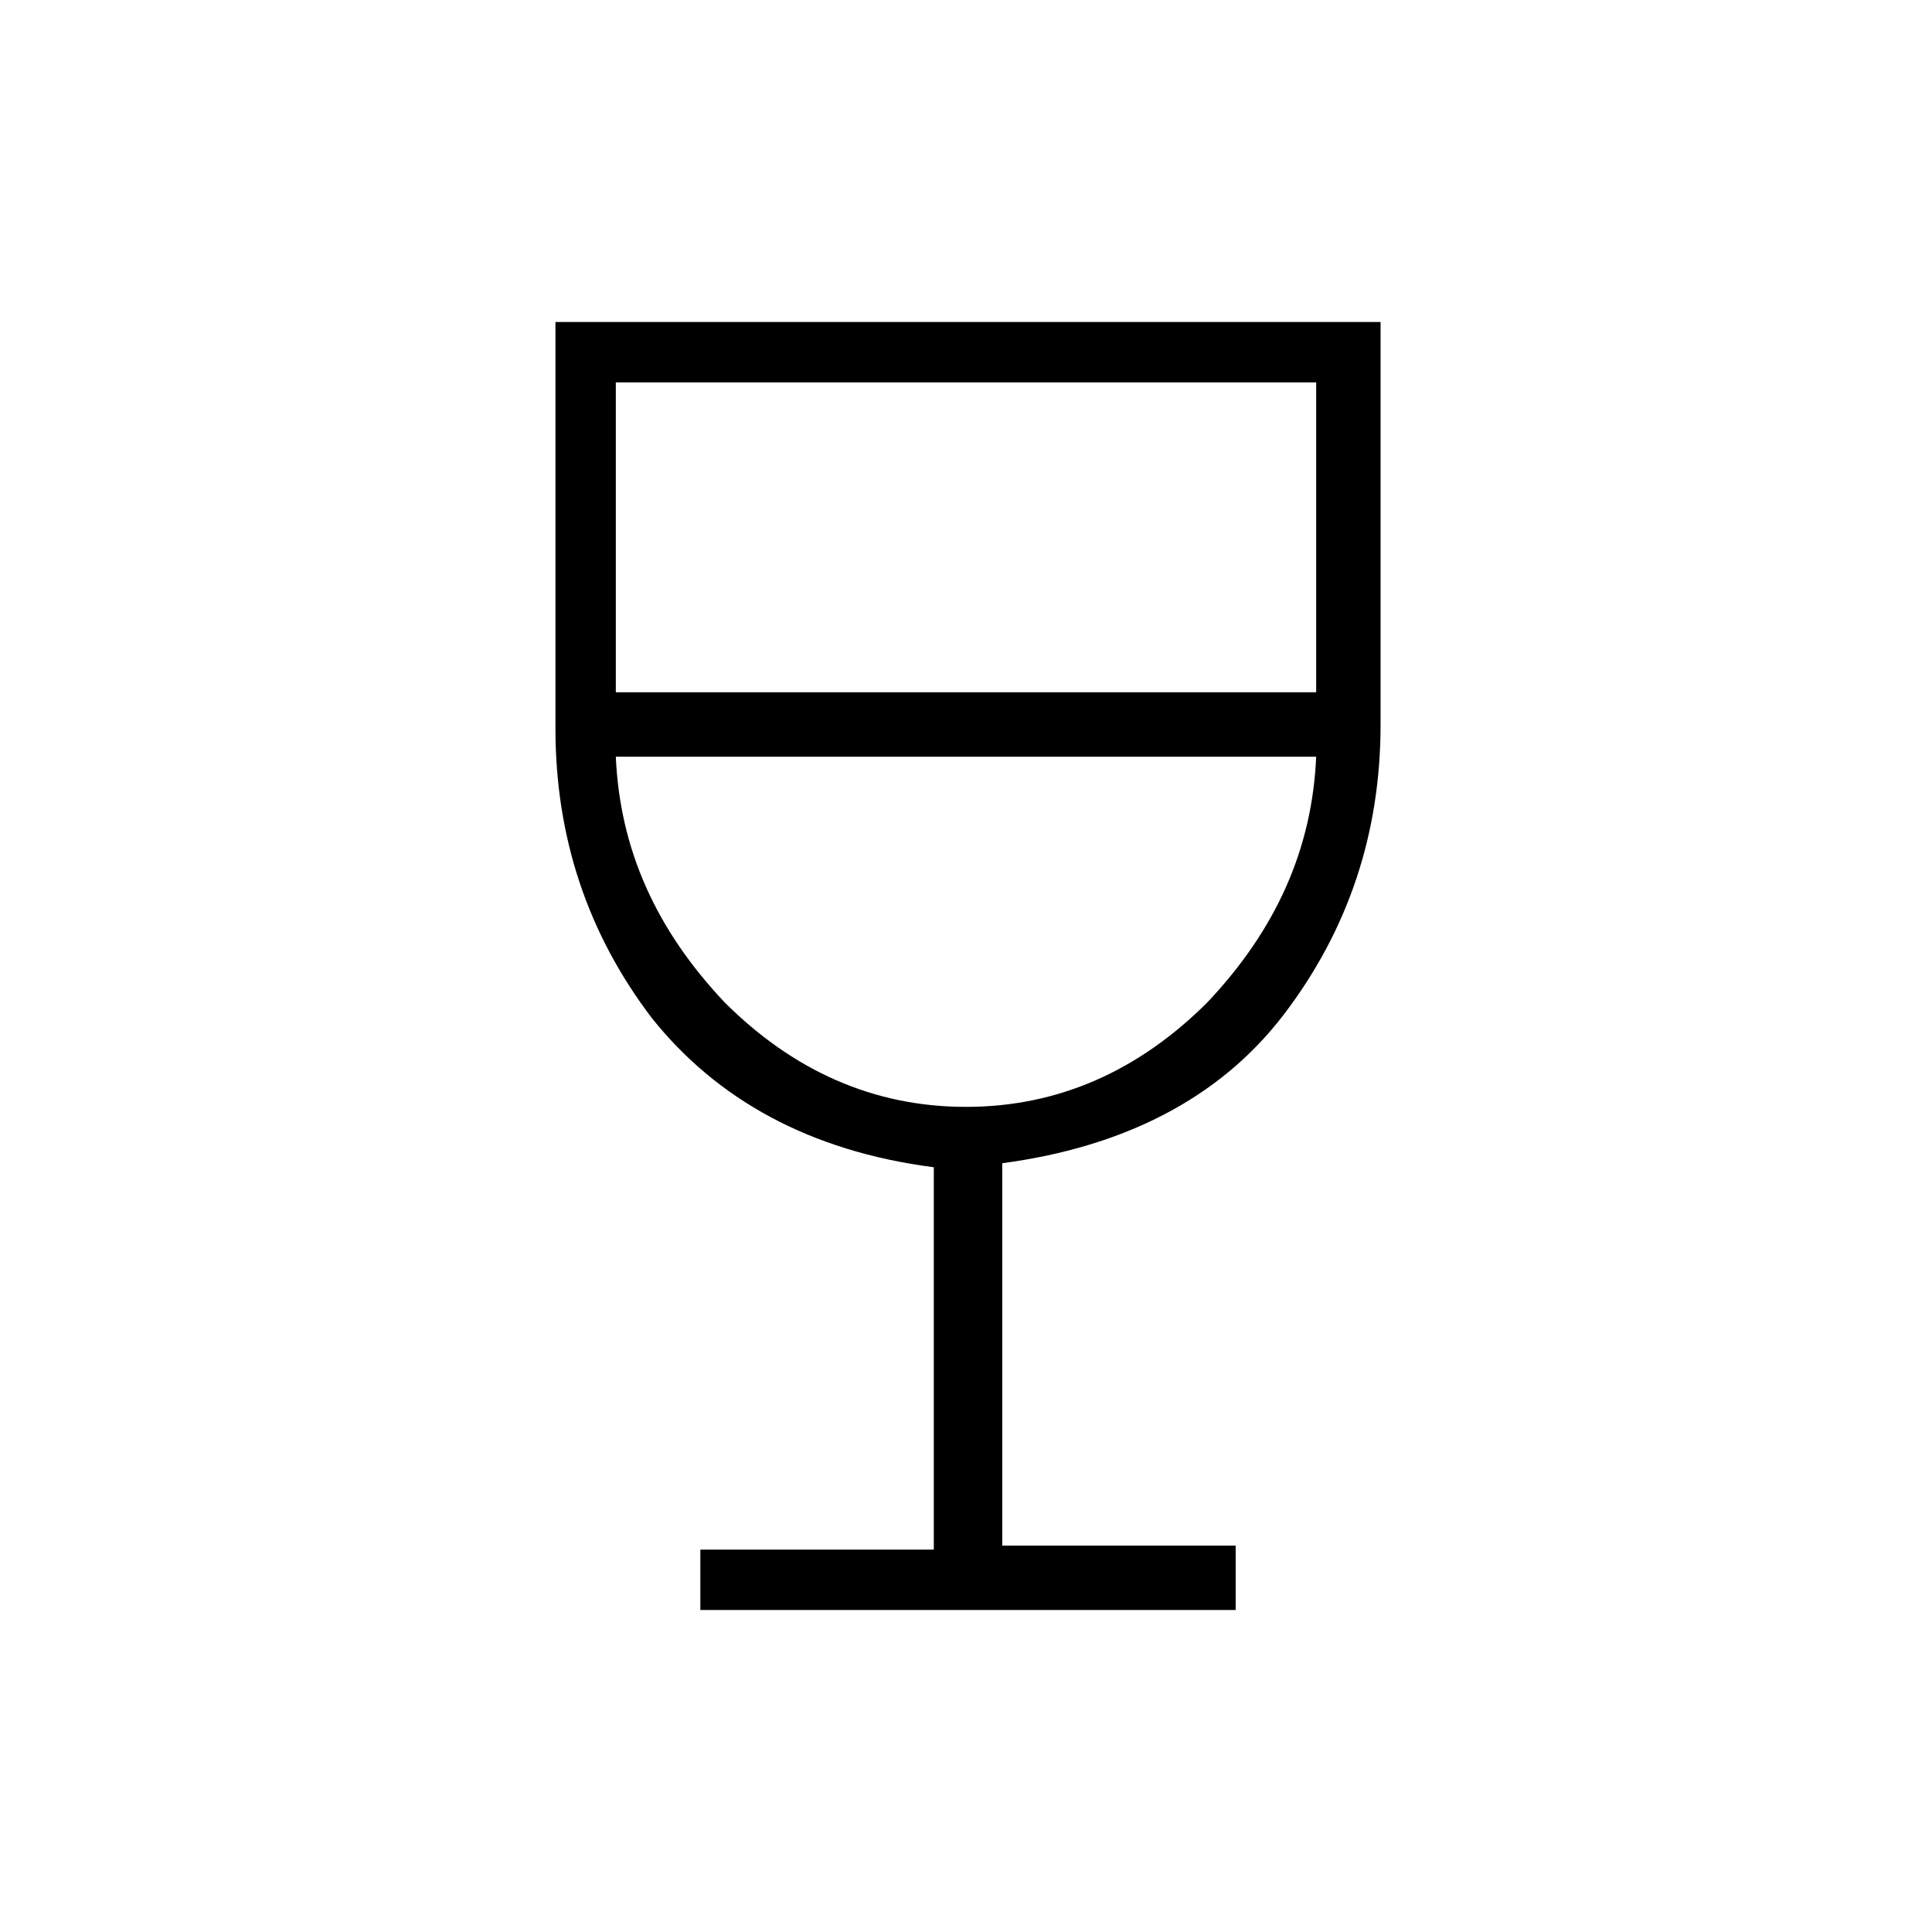 <?xml version="1.0" encoding="utf-8"?>
<!-- Generator: Adobe Illustrator 26.3.1, SVG Export Plug-In . SVG Version: 6.00 Build 0)  -->
<svg version="1.1" id="Слой_1" xmlns="http://www.w3.org/2000/svg" xmlns:xlink="http://www.w3.org/1999/xlink" x="0px" y="0px"
	 viewBox="0 0 48 48" style="enable-background:new 0 0 48 48;" xml:space="preserve">
<path d="M17.4,40v-1.5h5.8V29c-3.1-0.4-5.4-1.7-7-3.7c-1.6-2.1-2.4-4.5-2.4-7.2V8h20.5v10c0,2.7-0.8,5.1-2.4,7.2s-4,3.3-7,3.7v9.5
	h5.8V40H17.4z M24,27.5c2.3,0,4.3-0.9,6-2.6c1.7-1.8,2.6-3.8,2.7-6.1H15.3c0.1,2.3,1,4.3,2.7,6.1C19.7,26.6,21.7,27.5,24,27.5z
	 M15.3,17.2h17.4V9.5H15.3V17.2z"/>
</svg>
